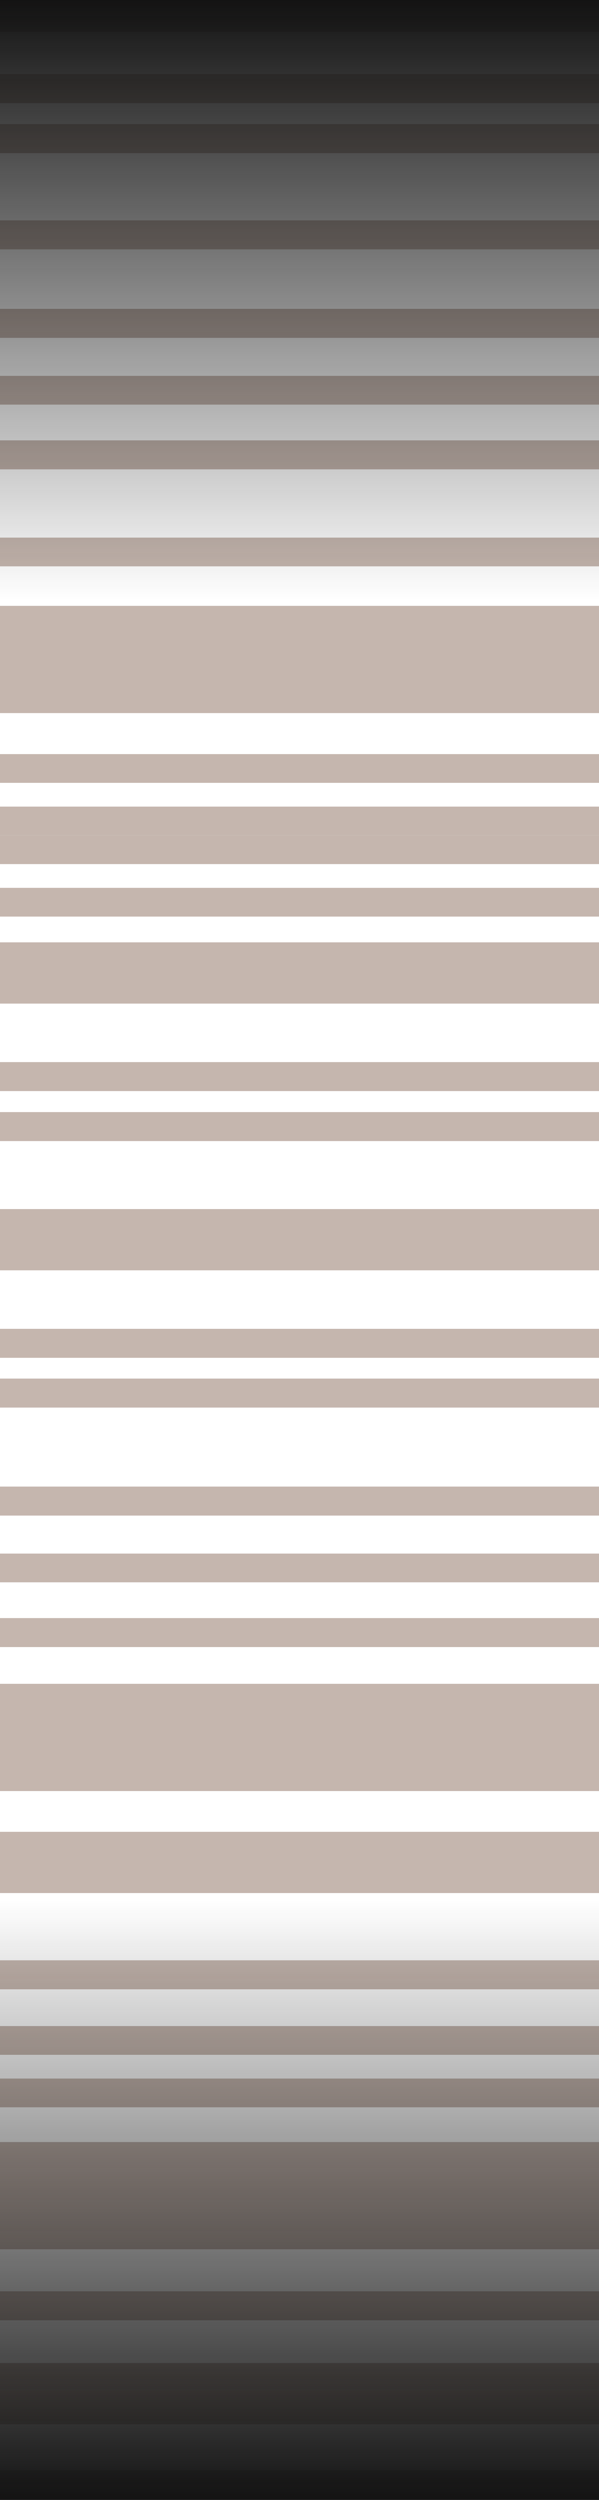 <svg xmlns="http://www.w3.org/2000/svg" xmlns:xlink="http://www.w3.org/1999/xlink" viewBox="0 0 24 100" width="24" height="100" preserveAspectRatio="xMidYMid meet" style="width: 100%; height: 100%; transform: translate3d(0px, 0px, 0px); content-visibility: visible;"><defs><clipPath id="__lottie_element_147"><rect width="24" height="100" x="0" y="0"></rect></clipPath><linearGradient id="__lottie_element_157" spreadMethod="pad" gradientUnits="userSpaceOnUse" x1="12" y1="0" x2="12" y2="24"><stop offset="0%" stop-color="rgb(19,19,19)" stop-opacity="1"></stop><stop offset="100%" stop-color="rgb(19,19,19)" stop-opacity="0"></stop></linearGradient><linearGradient id="__lottie_element_161" spreadMethod="pad" gradientUnits="userSpaceOnUse" x1="12" y1="0" x2="12" y2="24"><stop offset="0%" stop-color="rgb(19,19,19)" stop-opacity="1"></stop><stop offset="100%" stop-color="rgb(19,19,19)" stop-opacity="0"></stop></linearGradient></defs><g clip-path="url(#__lottie_element_147)"><g transform="matrix(1,0,0,1,0,33.415)" opacity="1" style="display: block;"><path fill="rgb(197,182,174)" fill-opacity="1" d=" M24,95.11 C24,95.11 24,90.82 24,90.82 C24,90.82 0,90.82 0,90.82 C0,90.82 0,95.11 0,95.11 C0,95.11 24,95.11 24,95.11 C24,95.11 24,95.11 24,95.11z M24,59.4 C24,59.4 24,58.24 24,58.24 C24,58.24 0,58.24 0,58.24 C0,58.24 0,59.4 0,59.4 C0,59.4 24,59.4 24,59.4 C24,59.4 24,59.4 24,59.4z M24,89.24 C24,89.24 24,88.09 24,88.09 C24,88.09 0,88.09 0,88.09 C0,88.09 0,89.24 0,89.24 C0,89.24 24,89.24 24,89.24 C24,89.24 24,89.24 24,89.24z M24,76.56 C24,76.56 24,75.4 24,75.4 C24,75.4 0,75.4 0,75.4 C0,75.4 0,76.56 0,76.56 C0,76.56 24,76.56 24,76.56 C24,76.56 24,76.56 24,76.56z M24,46.16 C24,46.16 24,45 24,45 C24,45 0,45 0,45 C0,45 0,46.16 0,46.16 C0,46.16 24,46.16 24,46.16 C24,46.16 24,46.16 24,46.16z M24,85.36 C24,85.36 24,84.2 24,84.2 C24,84.2 0,84.2 0,84.2 C0,84.2 0,85.36 0,85.36 C0,85.36 24,85.36 24,85.36 C24,85.36 24,85.36 24,85.36z M24,82.77 C24,82.77 24,81.62 24,81.62 C24,81.62 0,81.62 0,81.62 C0,81.62 0,82.77 0,82.77 C0,82.77 24,82.77 24,82.77 C24,82.77 24,82.77 24,82.77z M24,80.1 C24,80.1 24,78.94 24,78.94 C24,78.94 0,78.94 0,78.94 C0,78.94 0,80.1 0,80.1 C0,80.1 24,80.1 24,80.1 C24,80.1 24,80.1 24,80.1z M24,32.47 C24,32.47 24,31.31 24,31.31 C24,31.31 0,31.31 0,31.31 C0,31.31 0,32.47 0,32.47 C0,32.47 24,32.47 24,32.47 C24,32.47 24,32.47 24,32.47z M24,29.88 C24,29.88 24,28.73 24,28.73 C24,28.73 0,28.73 0,28.73 C0,28.73 0,29.88 0,29.88 C0,29.88 24,29.88 24,29.88 C24,29.88 24,29.88 24,29.88z M24,27.21 C24,27.21 24,26.05 24,26.05 C24,26.05 0,26.05 0,26.05 C0,26.05 0,27.21 0,27.21 C0,27.21 24,27.21 24,27.21 C24,27.21 24,27.21 24,27.21z M24,72.71 C24,72.71 24,71.55 24,71.55 C24,71.55 0,71.55 0,71.55 C0,71.55 0,72.71 0,72.71 C0,72.71 24,72.71 24,72.71 C24,72.71 24,72.71 24,72.71z M24,70.71 C24,70.71 24,69.55 24,69.55 C24,69.55 0,69.55 0,69.55 C0,69.55 0,70.71 0,70.71 C0,70.71 24,70.71 24,70.71 C24,70.71 24,70.71 24,70.71z M24,22.89 C24,22.89 24,21.73 24,21.73 C24,21.73 0,21.73 0,21.73 C0,21.73 0,22.89 0,22.89 C0,22.89 24,22.89 24,22.89 C24,22.89 24,22.89 24,22.89z M24,20.9 C24,20.9 24,19.74 24,19.74 C24,19.74 0,19.74 0,19.74 C0,19.74 0,20.9 0,20.9 C0,20.9 24,20.9 24,20.9 C24,20.9 24,20.9 24,20.9z M24,12.23 C24,12.23 24,11.07 24,11.07 C24,11.07 0,11.07 0,11.07 C0,11.07 0,12.23 0,12.23 C0,12.23 24,12.23 24,12.23 C24,12.23 24,12.23 24,12.23z M24,10.23 C24,10.23 24,9.07 24,9.07 C24,9.07 0,9.07 0,9.07 C0,9.07 0,10.23 0,10.23 C0,10.23 24,10.23 24,10.23 C24,10.23 24,10.23 24,10.23z M24,56.56 C24,56.56 24,52.27 24,52.27 C24,52.27 0,52.27 0,52.27 C0,52.27 0,56.56 0,56.56 C0,56.56 24,56.56 24,56.56 C24,56.56 24,56.56 24,56.56z M24,38.23 C24,38.23 24,33.94 24,33.94 C24,33.94 0,33.94 0,33.94 C0,33.94 0,38.23 0,38.23 C0,38.23 24,38.23 24,38.23 C24,38.23 24,38.23 24,38.23z M24,42.31 C24,42.31 24,39.86 24,39.86 C24,39.86 0,39.86 0,39.86 C0,39.86 0,42.31 0,42.31 C0,42.31 24,42.31 24,42.31 C24,42.31 24,42.31 24,42.31z M24,67.86 C24,67.86 24,65.4 24,65.4 C24,65.4 0,65.4 0,65.4 C0,65.4 0,67.86 0,67.86 C0,67.86 24,67.86 24,67.86 C24,67.86 24,67.86 24,67.86z M24,63.56 C24,63.56 24,61.11 24,61.11 C24,61.11 0,61.11 0,61.11 C0,61.11 0,63.56 0,63.56 C0,63.56 24,63.56 24,63.56 C24,63.56 24,63.56 24,63.56z M24,17.4 C24,17.4 24,14.95 24,14.95 C24,14.95 0,14.95 0,14.95 C0,14.95 0,17.4 0,17.4 C0,17.4 24,17.4 24,17.4 C24,17.4 24,17.4 24,17.4z M24,6.73 C24,6.73 24,4.28 24,4.28 C24,4.28 0,4.28 0,4.28 C0,4.28 0,6.73 0,6.73 C0,6.73 24,6.73 24,6.73 C24,6.73 24,6.73 24,6.73z M24,100 C24,100 24,98.85 24,98.85 C24,98.85 0,98.85 0,98.85 C0,98.85 0,100 0,100 C0,100 24,100 24,100 C24,100 24,100 24,100z M24,97.9 C24,97.9 24,96.75 24,96.75 C24,96.75 0,96.75 0,96.75 C0,96.75 0,97.9 0,97.9 C0,97.9 24,97.9 24,97.9 C24,97.9 24,97.9 24,97.9z M24,50.88 C24,50.88 24,49.73 24,49.73 C24,49.73 0,49.73 0,49.73 C0,49.73 0,50.88 0,50.88 C0,50.88 24,50.88 24,50.88 C24,50.88 24,50.88 24,50.88z M24,48.78 C24,48.78 24,47.63 24,47.63 C24,47.63 0,47.63 0,47.63 C0,47.63 0,48.78 0,48.78 C0,48.78 24,48.78 24,48.78 C24,48.78 24,48.78 24,48.78z M24,3.25 C24,3.25 24,2.1 24,2.1 C24,2.1 0,2.1 0,2.1 C0,2.1 0,3.25 0,3.25 C0,3.25 24,3.25 24,3.25 C24,3.25 24,3.25 24,3.25z M24,1.15 C24,1.15 24,0 24,0 C24,0 0,0 0,0 C0,0 0,1.15 0,1.15 C0,1.15 24,1.15 24,1.15 C24,1.15 24,1.15 24,1.15z"></path></g><g transform="matrix(1,0,0,1,0,-66.585)" opacity="1" style="display: block;"><path fill="rgb(197,182,174)" fill-opacity="1" d=" M24,95.11 C24,95.11 24,90.82 24,90.82 C24,90.82 0,90.82 0,90.82 C0,90.82 0,95.11 0,95.11 C0,95.11 24,95.11 24,95.11 C24,95.11 24,95.11 24,95.11z M24,59.4 C24,59.4 24,58.24 24,58.24 C24,58.24 0,58.24 0,58.24 C0,58.24 0,59.4 0,59.4 C0,59.4 24,59.4 24,59.4 C24,59.4 24,59.4 24,59.4z M24,89.24 C24,89.24 24,88.09 24,88.09 C24,88.09 0,88.09 0,88.09 C0,88.09 0,89.24 0,89.24 C0,89.24 24,89.24 24,89.24 C24,89.24 24,89.24 24,89.24z M24,76.56 C24,76.56 24,75.4 24,75.4 C24,75.4 0,75.4 0,75.4 C0,75.4 0,76.56 0,76.56 C0,76.56 24,76.56 24,76.56 C24,76.56 24,76.56 24,76.56z M24,46.16 C24,46.16 24,45 24,45 C24,45 0,45 0,45 C0,45 0,46.16 0,46.16 C0,46.16 24,46.16 24,46.16 C24,46.16 24,46.16 24,46.16z M24,85.36 C24,85.36 24,84.2 24,84.2 C24,84.2 0,84.2 0,84.2 C0,84.2 0,85.36 0,85.36 C0,85.36 24,85.36 24,85.36 C24,85.36 24,85.36 24,85.36z M24,82.77 C24,82.77 24,81.62 24,81.62 C24,81.62 0,81.62 0,81.62 C0,81.62 0,82.77 0,82.77 C0,82.77 24,82.77 24,82.77 C24,82.77 24,82.77 24,82.77z M24,80.1 C24,80.1 24,78.94 24,78.94 C24,78.94 0,78.94 0,78.94 C0,78.94 0,80.1 0,80.1 C0,80.1 24,80.1 24,80.1 C24,80.1 24,80.1 24,80.1z M24,32.47 C24,32.47 24,31.31 24,31.31 C24,31.31 0,31.31 0,31.31 C0,31.31 0,32.47 0,32.47 C0,32.47 24,32.47 24,32.47 C24,32.47 24,32.47 24,32.47z M24,29.88 C24,29.88 24,28.73 24,28.73 C24,28.73 0,28.73 0,28.73 C0,28.73 0,29.88 0,29.88 C0,29.88 24,29.88 24,29.88 C24,29.88 24,29.88 24,29.88z M24,27.21 C24,27.21 24,26.05 24,26.05 C24,26.05 0,26.05 0,26.05 C0,26.05 0,27.21 0,27.21 C0,27.21 24,27.21 24,27.21 C24,27.21 24,27.21 24,27.21z M24,72.71 C24,72.71 24,71.55 24,71.55 C24,71.55 0,71.55 0,71.55 C0,71.55 0,72.71 0,72.71 C0,72.71 24,72.71 24,72.71 C24,72.71 24,72.71 24,72.71z M24,70.71 C24,70.71 24,69.55 24,69.55 C24,69.55 0,69.55 0,69.55 C0,69.55 0,70.71 0,70.71 C0,70.71 24,70.71 24,70.71 C24,70.71 24,70.71 24,70.71z M24,22.89 C24,22.89 24,21.73 24,21.73 C24,21.73 0,21.73 0,21.73 C0,21.73 0,22.89 0,22.89 C0,22.89 24,22.89 24,22.89 C24,22.89 24,22.89 24,22.89z M24,20.9 C24,20.9 24,19.74 24,19.74 C24,19.74 0,19.74 0,19.74 C0,19.74 0,20.9 0,20.9 C0,20.9 24,20.9 24,20.9 C24,20.9 24,20.9 24,20.9z M24,12.23 C24,12.23 24,11.07 24,11.07 C24,11.07 0,11.07 0,11.07 C0,11.07 0,12.23 0,12.23 C0,12.23 24,12.23 24,12.23 C24,12.23 24,12.23 24,12.23z M24,10.23 C24,10.23 24,9.07 24,9.07 C24,9.07 0,9.07 0,9.07 C0,9.07 0,10.23 0,10.23 C0,10.23 24,10.23 24,10.23 C24,10.23 24,10.23 24,10.23z M24,56.56 C24,56.56 24,52.27 24,52.27 C24,52.27 0,52.27 0,52.27 C0,52.27 0,56.56 0,56.56 C0,56.56 24,56.56 24,56.56 C24,56.56 24,56.56 24,56.56z M24,38.23 C24,38.23 24,33.94 24,33.94 C24,33.94 0,33.94 0,33.94 C0,33.94 0,38.23 0,38.23 C0,38.23 24,38.23 24,38.23 C24,38.23 24,38.23 24,38.23z M24,42.31 C24,42.31 24,39.86 24,39.86 C24,39.86 0,39.86 0,39.86 C0,39.86 0,42.31 0,42.31 C0,42.31 24,42.31 24,42.31 C24,42.31 24,42.31 24,42.31z M24,67.86 C24,67.86 24,65.4 24,65.4 C24,65.4 0,65.4 0,65.4 C0,65.4 0,67.86 0,67.86 C0,67.86 24,67.86 24,67.86 C24,67.86 24,67.86 24,67.86z M24,63.56 C24,63.56 24,61.11 24,61.11 C24,61.11 0,61.11 0,61.11 C0,61.11 0,63.56 0,63.56 C0,63.56 24,63.56 24,63.56 C24,63.56 24,63.56 24,63.56z M24,17.4 C24,17.4 24,14.95 24,14.95 C24,14.95 0,14.95 0,14.95 C0,14.95 0,17.4 0,17.4 C0,17.4 24,17.4 24,17.4 C24,17.4 24,17.4 24,17.4z M24,6.73 C24,6.73 24,4.28 24,4.28 C24,4.28 0,4.28 0,4.28 C0,4.28 0,6.73 0,6.73 C0,6.73 24,6.73 24,6.73 C24,6.73 24,6.73 24,6.73z M24,100 C24,100 24,98.85 24,98.85 C24,98.85 0,98.85 0,98.85 C0,98.85 0,100 0,100 C0,100 24,100 24,100 C24,100 24,100 24,100z M24,97.9 C24,97.9 24,96.75 24,96.75 C24,96.75 0,96.75 0,96.75 C0,96.75 0,97.9 0,97.9 C0,97.9 24,97.9 24,97.9 C24,97.9 24,97.9 24,97.9z M24,50.88 C24,50.88 24,49.73 24,49.73 C24,49.73 0,49.73 0,49.73 C0,49.73 0,50.88 0,50.88 C0,50.88 24,50.88 24,50.88 C24,50.88 24,50.88 24,50.88z M24,48.78 C24,48.78 24,47.63 24,47.63 C24,47.63 0,47.63 0,47.63 C0,47.63 0,48.78 0,48.78 C0,48.78 24,48.78 24,48.78 C24,48.78 24,48.78 24,48.78z M24,3.25 C24,3.25 24,2.1 24,2.1 C24,2.1 0,2.1 0,2.1 C0,2.1 0,3.25 0,3.25 C0,3.25 24,3.25 24,3.25 C24,3.25 24,3.25 24,3.25z M24,1.15 C24,1.15 24,0 24,0 C24,0 0,0 0,0 C0,0 0,1.15 0,1.15 C0,1.15 24,1.15 24,1.15 C24,1.15 24,1.15 24,1.15z"></path></g><g transform="matrix(1,0,0,1,0,0)" opacity="1" style="display: block;"><path fill="url(#__lottie_element_157)" fill-opacity="1" d=" M24,0 C24,0 24,24 24,24 C24,24 0,24 0,24 C0,24 0,0 0,0 C0,0 24,0 24,0z"></path></g><g transform="matrix(-1,0,0,-1,24,100)" opacity="1" style="display: block;"><path fill="url(#__lottie_element_161)" fill-opacity="1" d=" M24,0 C24,0 24,24 24,24 C24,24 0,24 0,24 C0,24 0,0 0,0 C0,0 24,0 24,0z"></path></g></g></svg>
